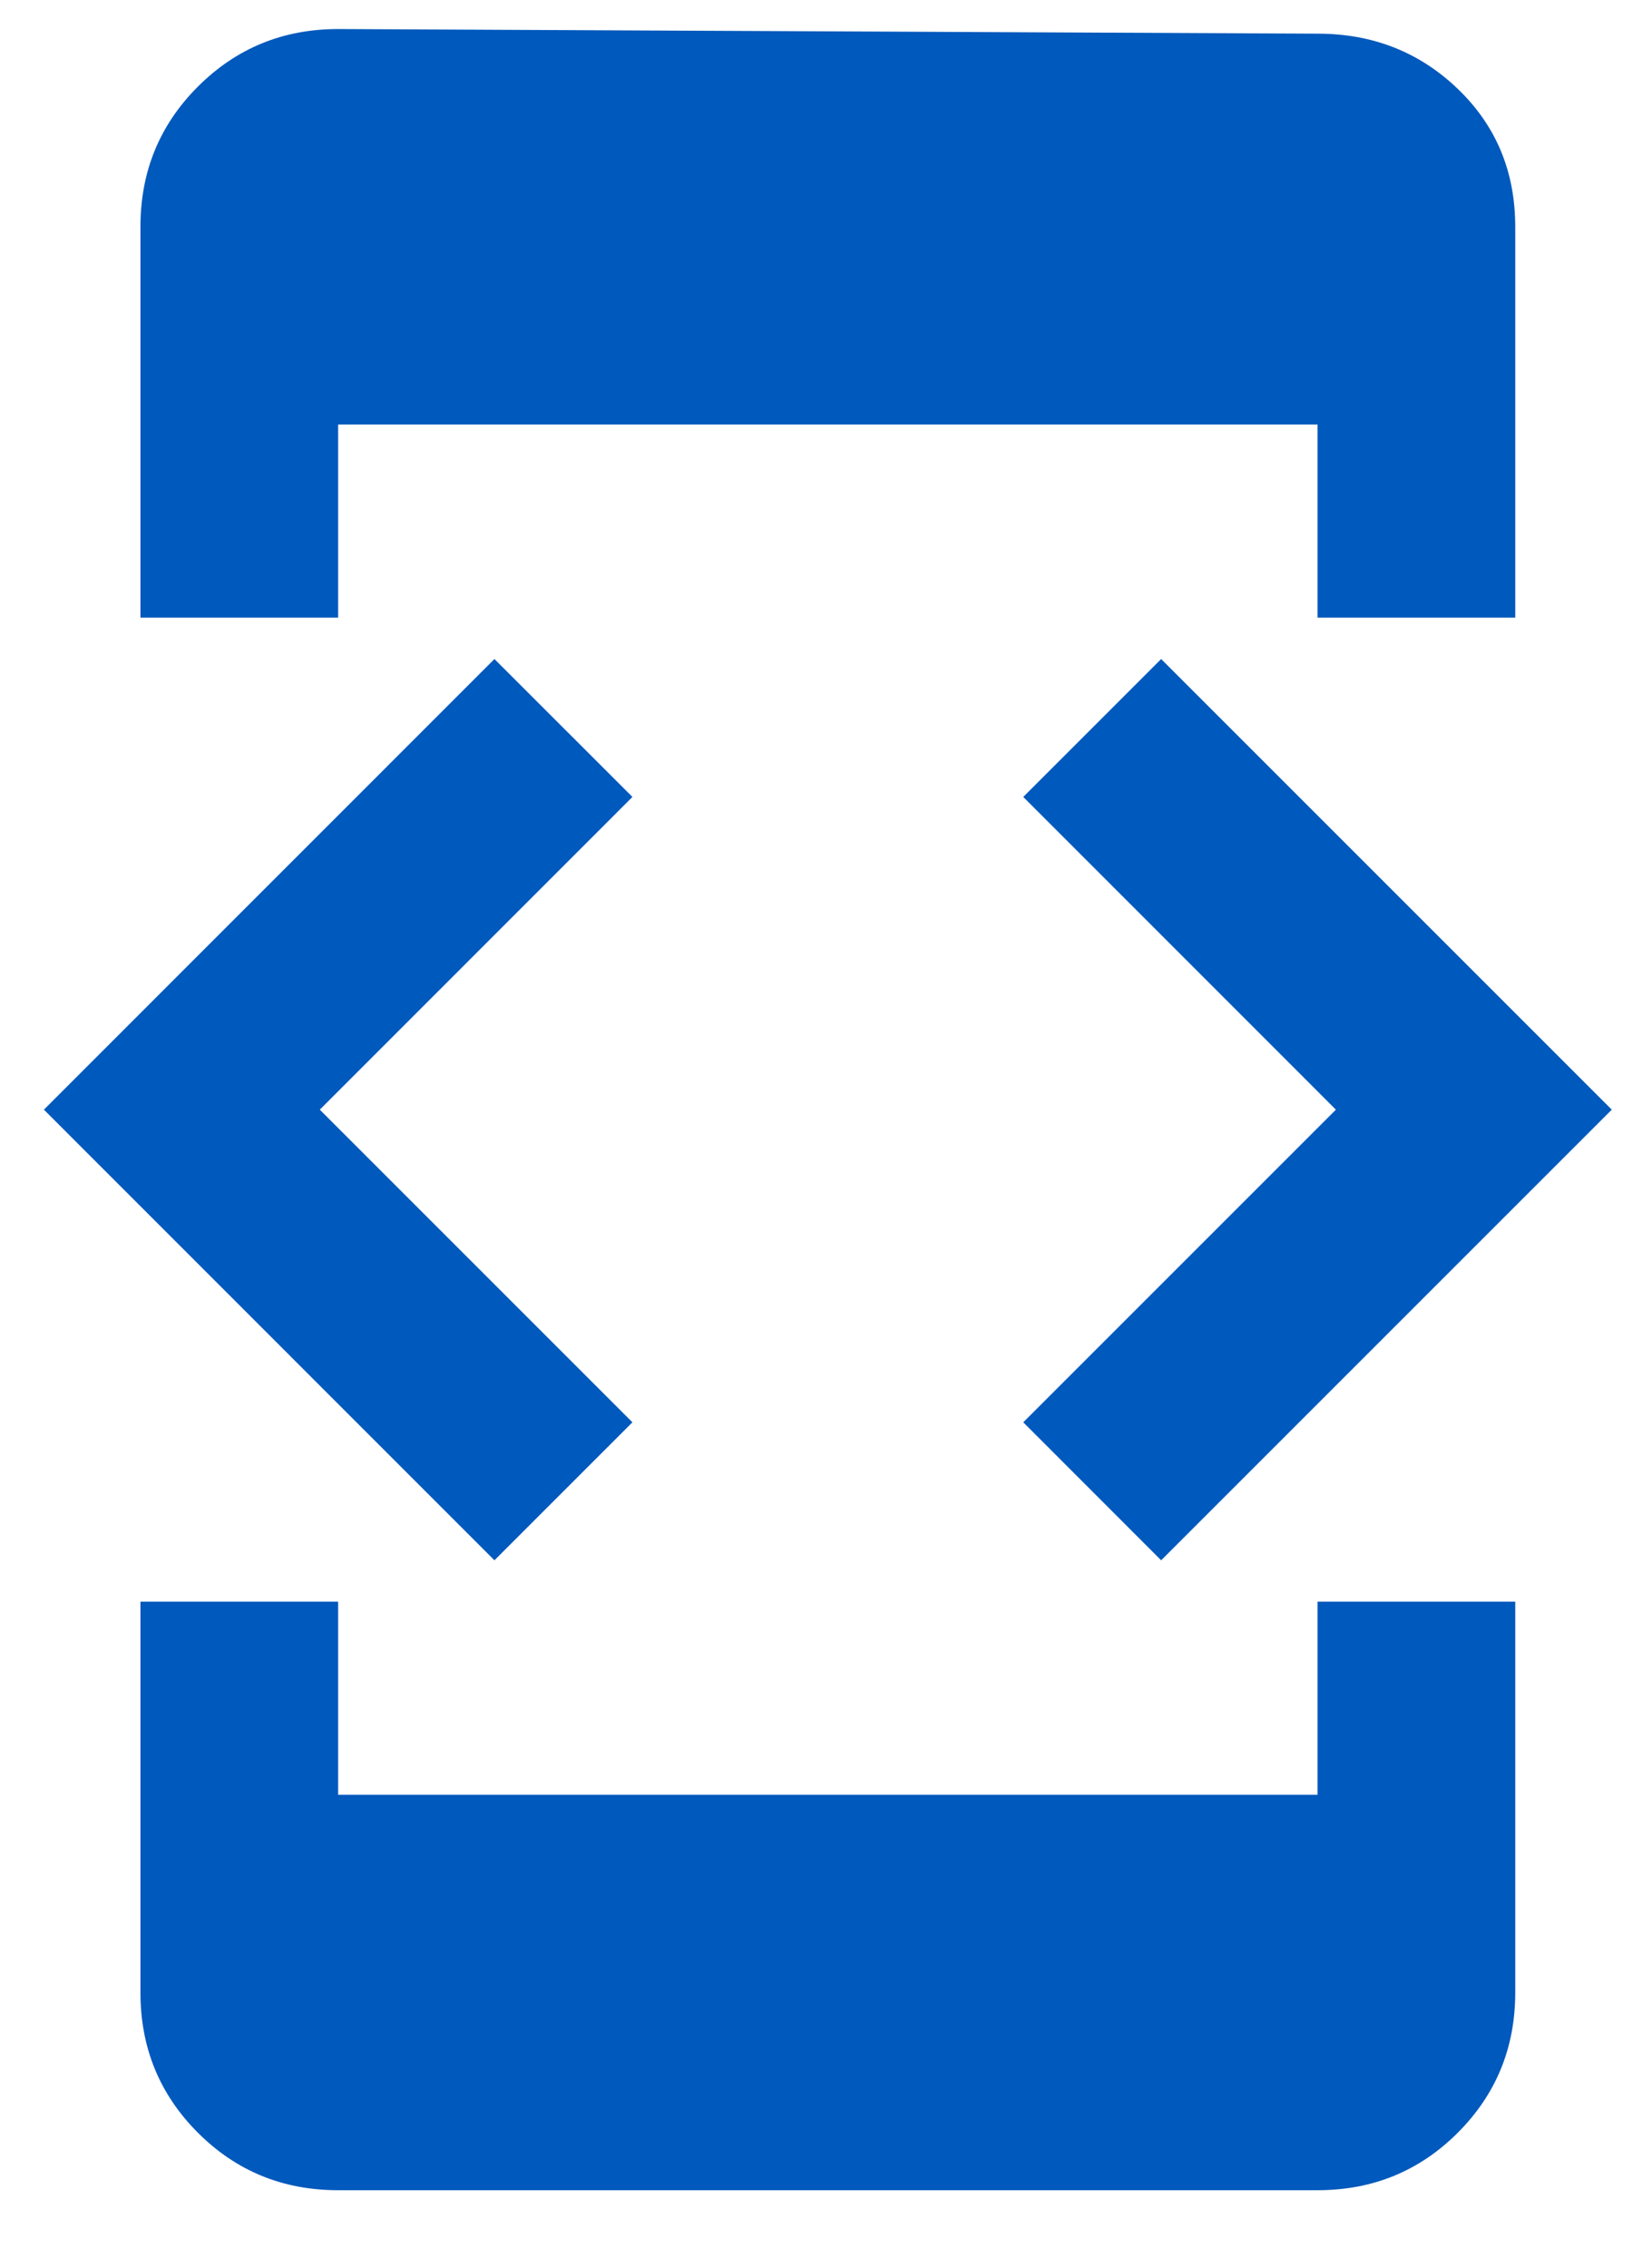 <svg width="18" height="25" viewBox="0 0 18 25" fill="none" xmlns="http://www.w3.org/2000/svg">
<path d="M3.727 4.679V6.808H1.548V2.5C1.548 1.892 1.759 1.376 2.182 0.954C2.604 0.532 3.119 0.32 3.727 0.32L14.523 0.371C15.131 0.371 15.646 0.574 16.068 0.979C16.491 1.385 16.702 1.892 16.702 2.5V6.808H14.523V4.679H3.727ZM12.799 17.198L11.279 15.677L14.725 12.231L11.279 8.784L12.799 7.264L17.766 12.231L12.799 17.198ZM6.971 15.677L5.45 17.198L0.484 12.231L5.45 7.264L6.971 8.784L3.525 12.231L6.971 15.677ZM14.523 19.782V17.654H16.702V21.962C16.702 22.57 16.491 23.085 16.068 23.508C15.646 23.93 15.131 24.141 14.523 24.141H3.727C3.119 24.141 2.604 23.93 2.182 23.508C1.759 23.085 1.548 22.57 1.548 21.962V17.654H3.727V19.782H14.523Z" fill="#0059BC"/>
</svg>
